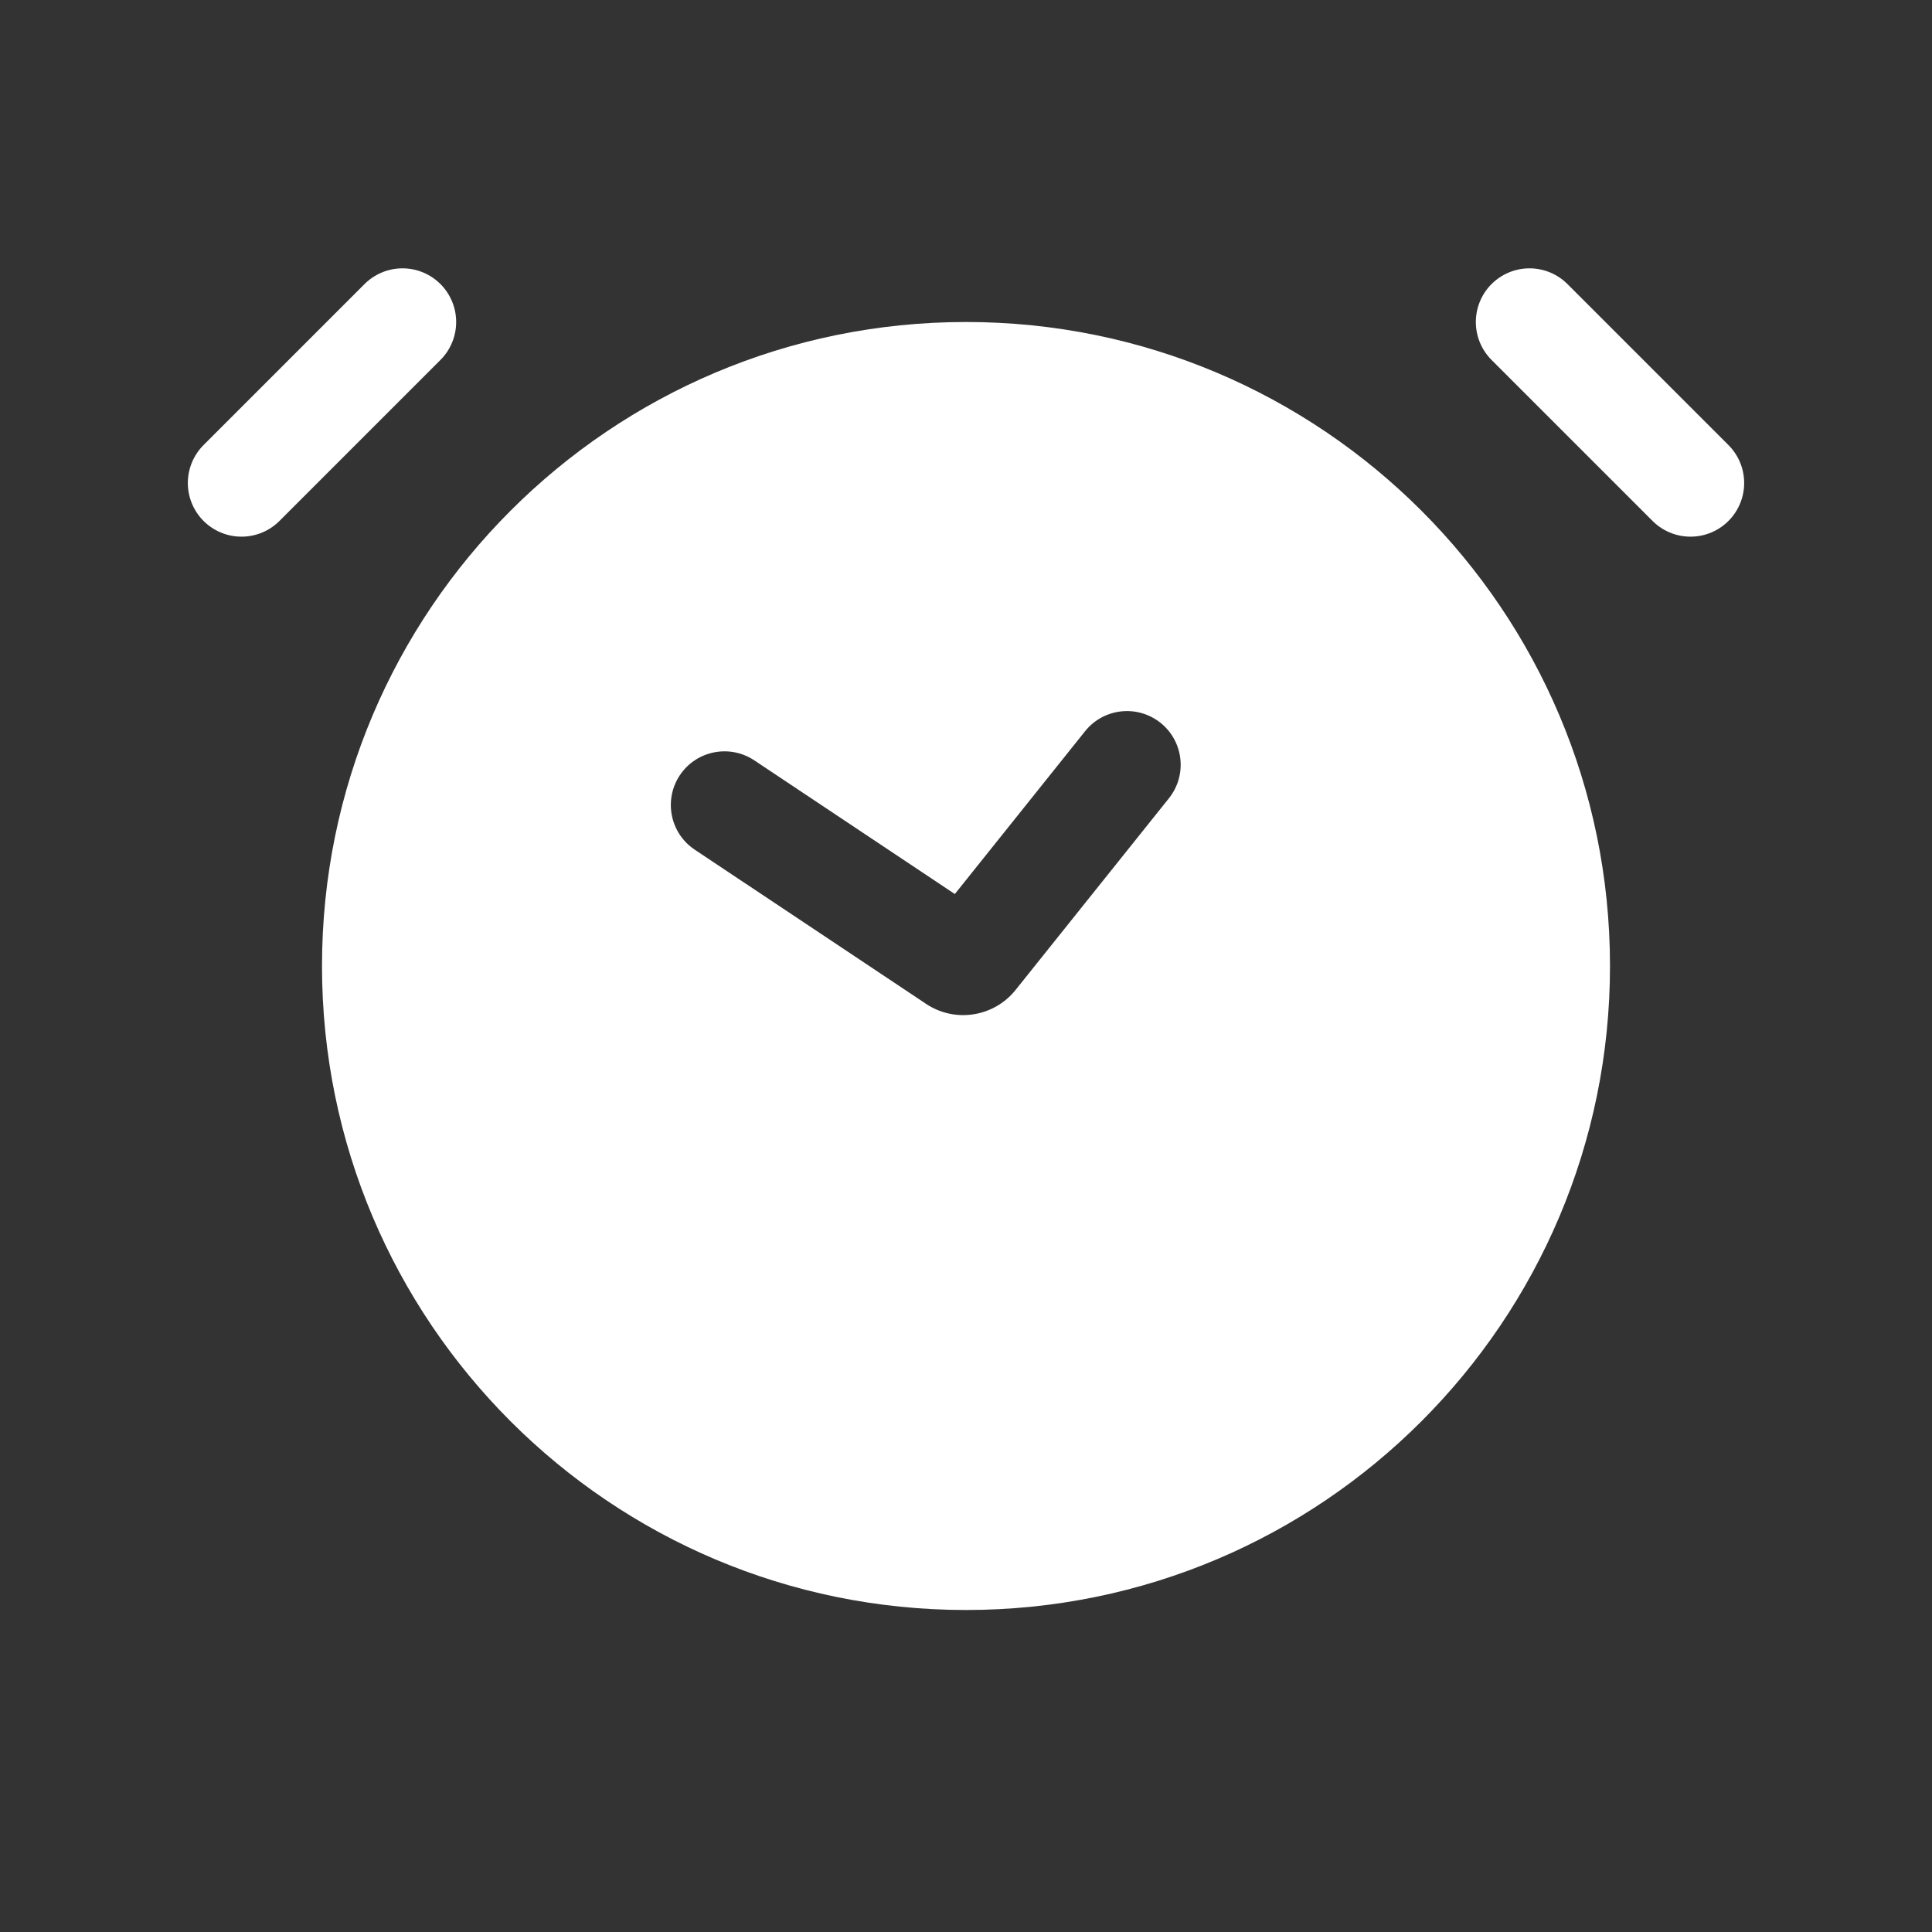 <svg width="36" height="36" viewBox="0 0 36 36" fill="none" xmlns="http://www.w3.org/2000/svg">
    <rect x="0" y="0" width="36" height="36" fill="#333333" stroke="none"/>
    <path d="M7.5 6L4.5 9" stroke="white" stroke-width="2" stroke-linecap="round"/>
    <path d="M28.5 6L31.5 9" stroke="white" stroke-width="2" stroke-linecap="round"/>
    <path fill-rule="evenodd" clip-rule="evenodd" d="M18 30C24.627 30 30 24.627 30 18C30 11.373 24.627 6 18 6C11.373 6 6 11.373 6 18C6 24.627 11.373 30 18 30ZM21.781 14.875C22.126 14.443 22.056 13.814 21.625 13.469C21.193 13.124 20.564 13.194 20.219 13.625L17.792 16.659L14.055 14.168C13.595 13.862 12.974 13.986 12.668 14.445C12.362 14.905 12.486 15.526 12.945 15.832L17.255 18.705C17.794 19.065 18.519 18.952 18.924 18.446L21.781 14.875Z" fill="white"/>
</svg>
